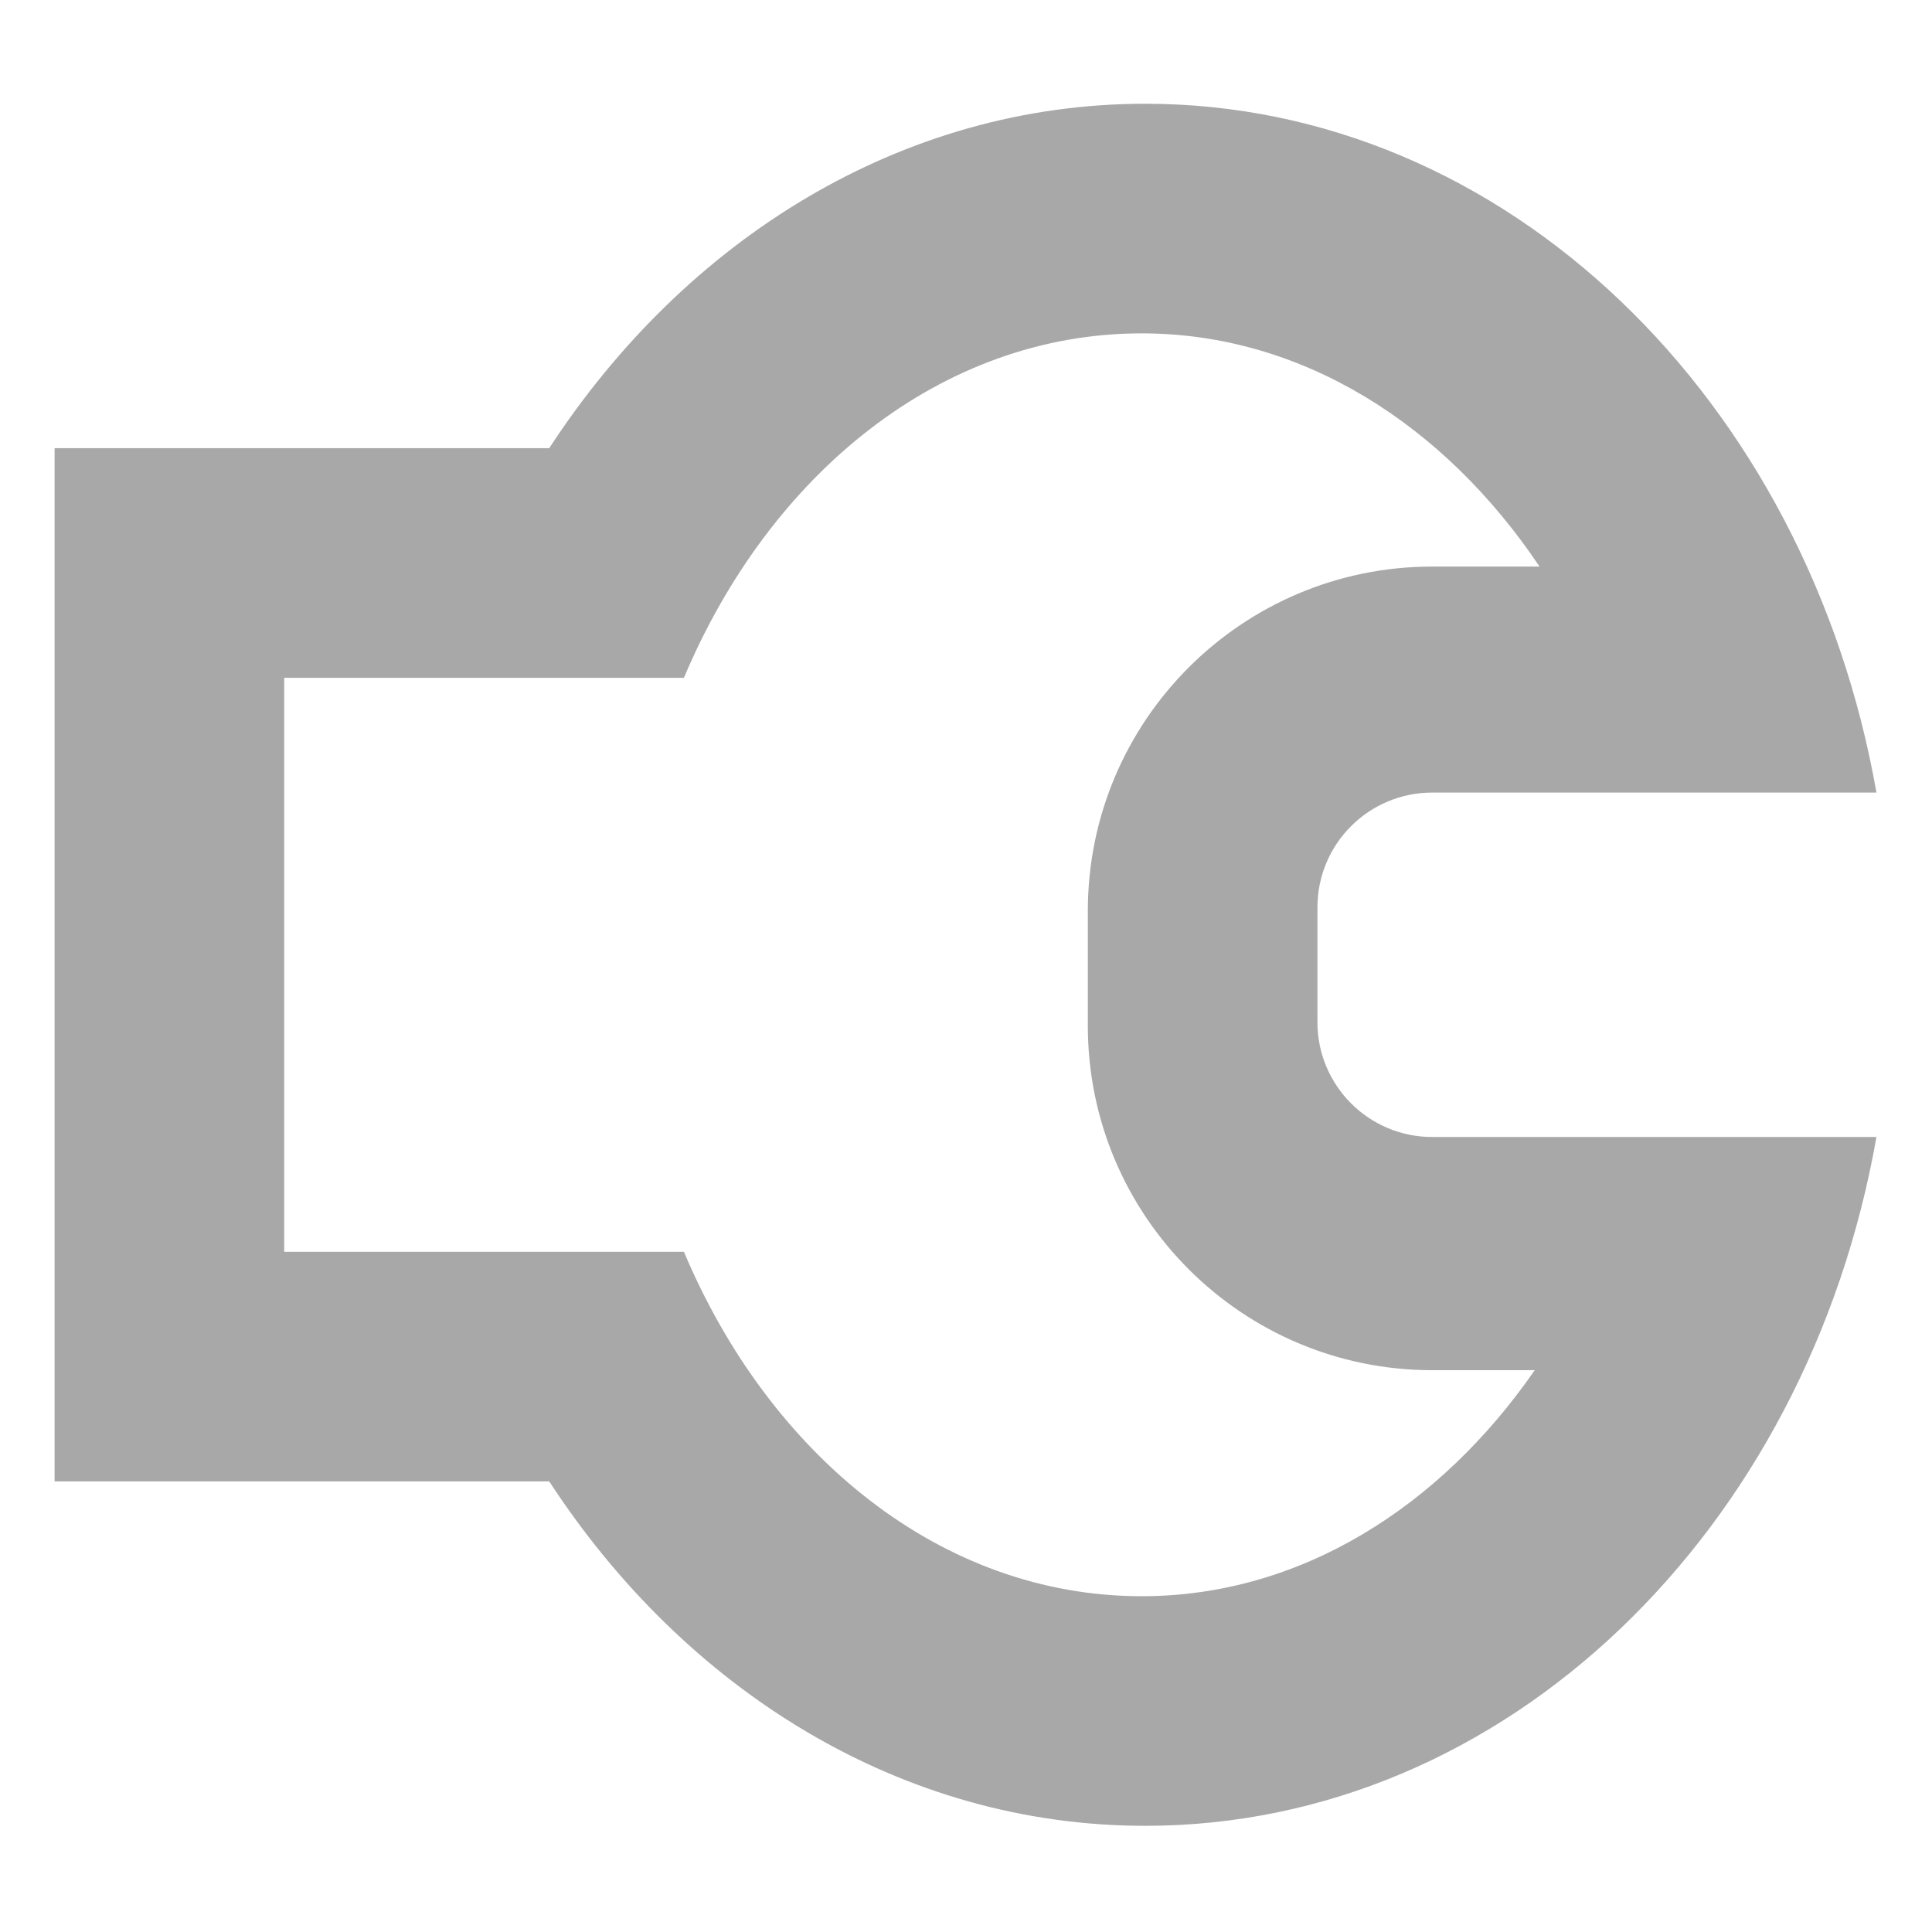 <?xml version="1.0" encoding="utf-8"?>
<!-- Generator: Adobe Illustrator 16.0.0, SVG Export Plug-In . SVG Version: 6.00 Build 0)  -->
<!DOCTYPE svg PUBLIC "-//W3C//DTD SVG 1.1//EN" "http://www.w3.org/Graphics/SVG/1.1/DTD/svg11.dtd">
<svg version="1.1" id="Layer_1" xmlns="http://www.w3.org/2000/svg" xmlns:xlink="http://www.w3.org/1999/xlink" x="0px" y="0px"
	 width="1000px" height="1000px" viewBox="0 0 1000 1000" enable-background="new 0 0 1000 1000" xml:space="preserve">
<g id="setting">
	<g>
		<path fill-rule="evenodd" clip-rule="evenodd" fill="#A8A8A8" d="M681.905,529.086v-59.423c0-32.846,26.578-59.424,59.423-59.424
			h229.914C935.496,206.787,779.628,53.703,592.772,53.703c-126.246,0-238.012,70.217-308.489,178.268H28.256v534.804h256.028
			c70.477,108.052,182.243,178.269,308.489,178.269c186.855,0,342.724-153.142,378.47-356.536H741.328
			C708.483,588.508,681.905,561.872,681.905,529.086z M590.914,826.199c-103.67,0-192.542-72.886-236.908-178.269H147.101V350.818
			h206.906C398.372,245.377,487.244,172.55,590.914,172.55c83.332,0,156.913,47.584,205.948,120.701h-55.534
			c-98.419,0-178.268,79.791-178.268,178.268v59.423c0,98.42,79.849,178.269,178.268,178.269h53.04
			C745.273,780.182,672.852,826.199,590.914,826.199z"/>
	</g>
</g>
</svg>
